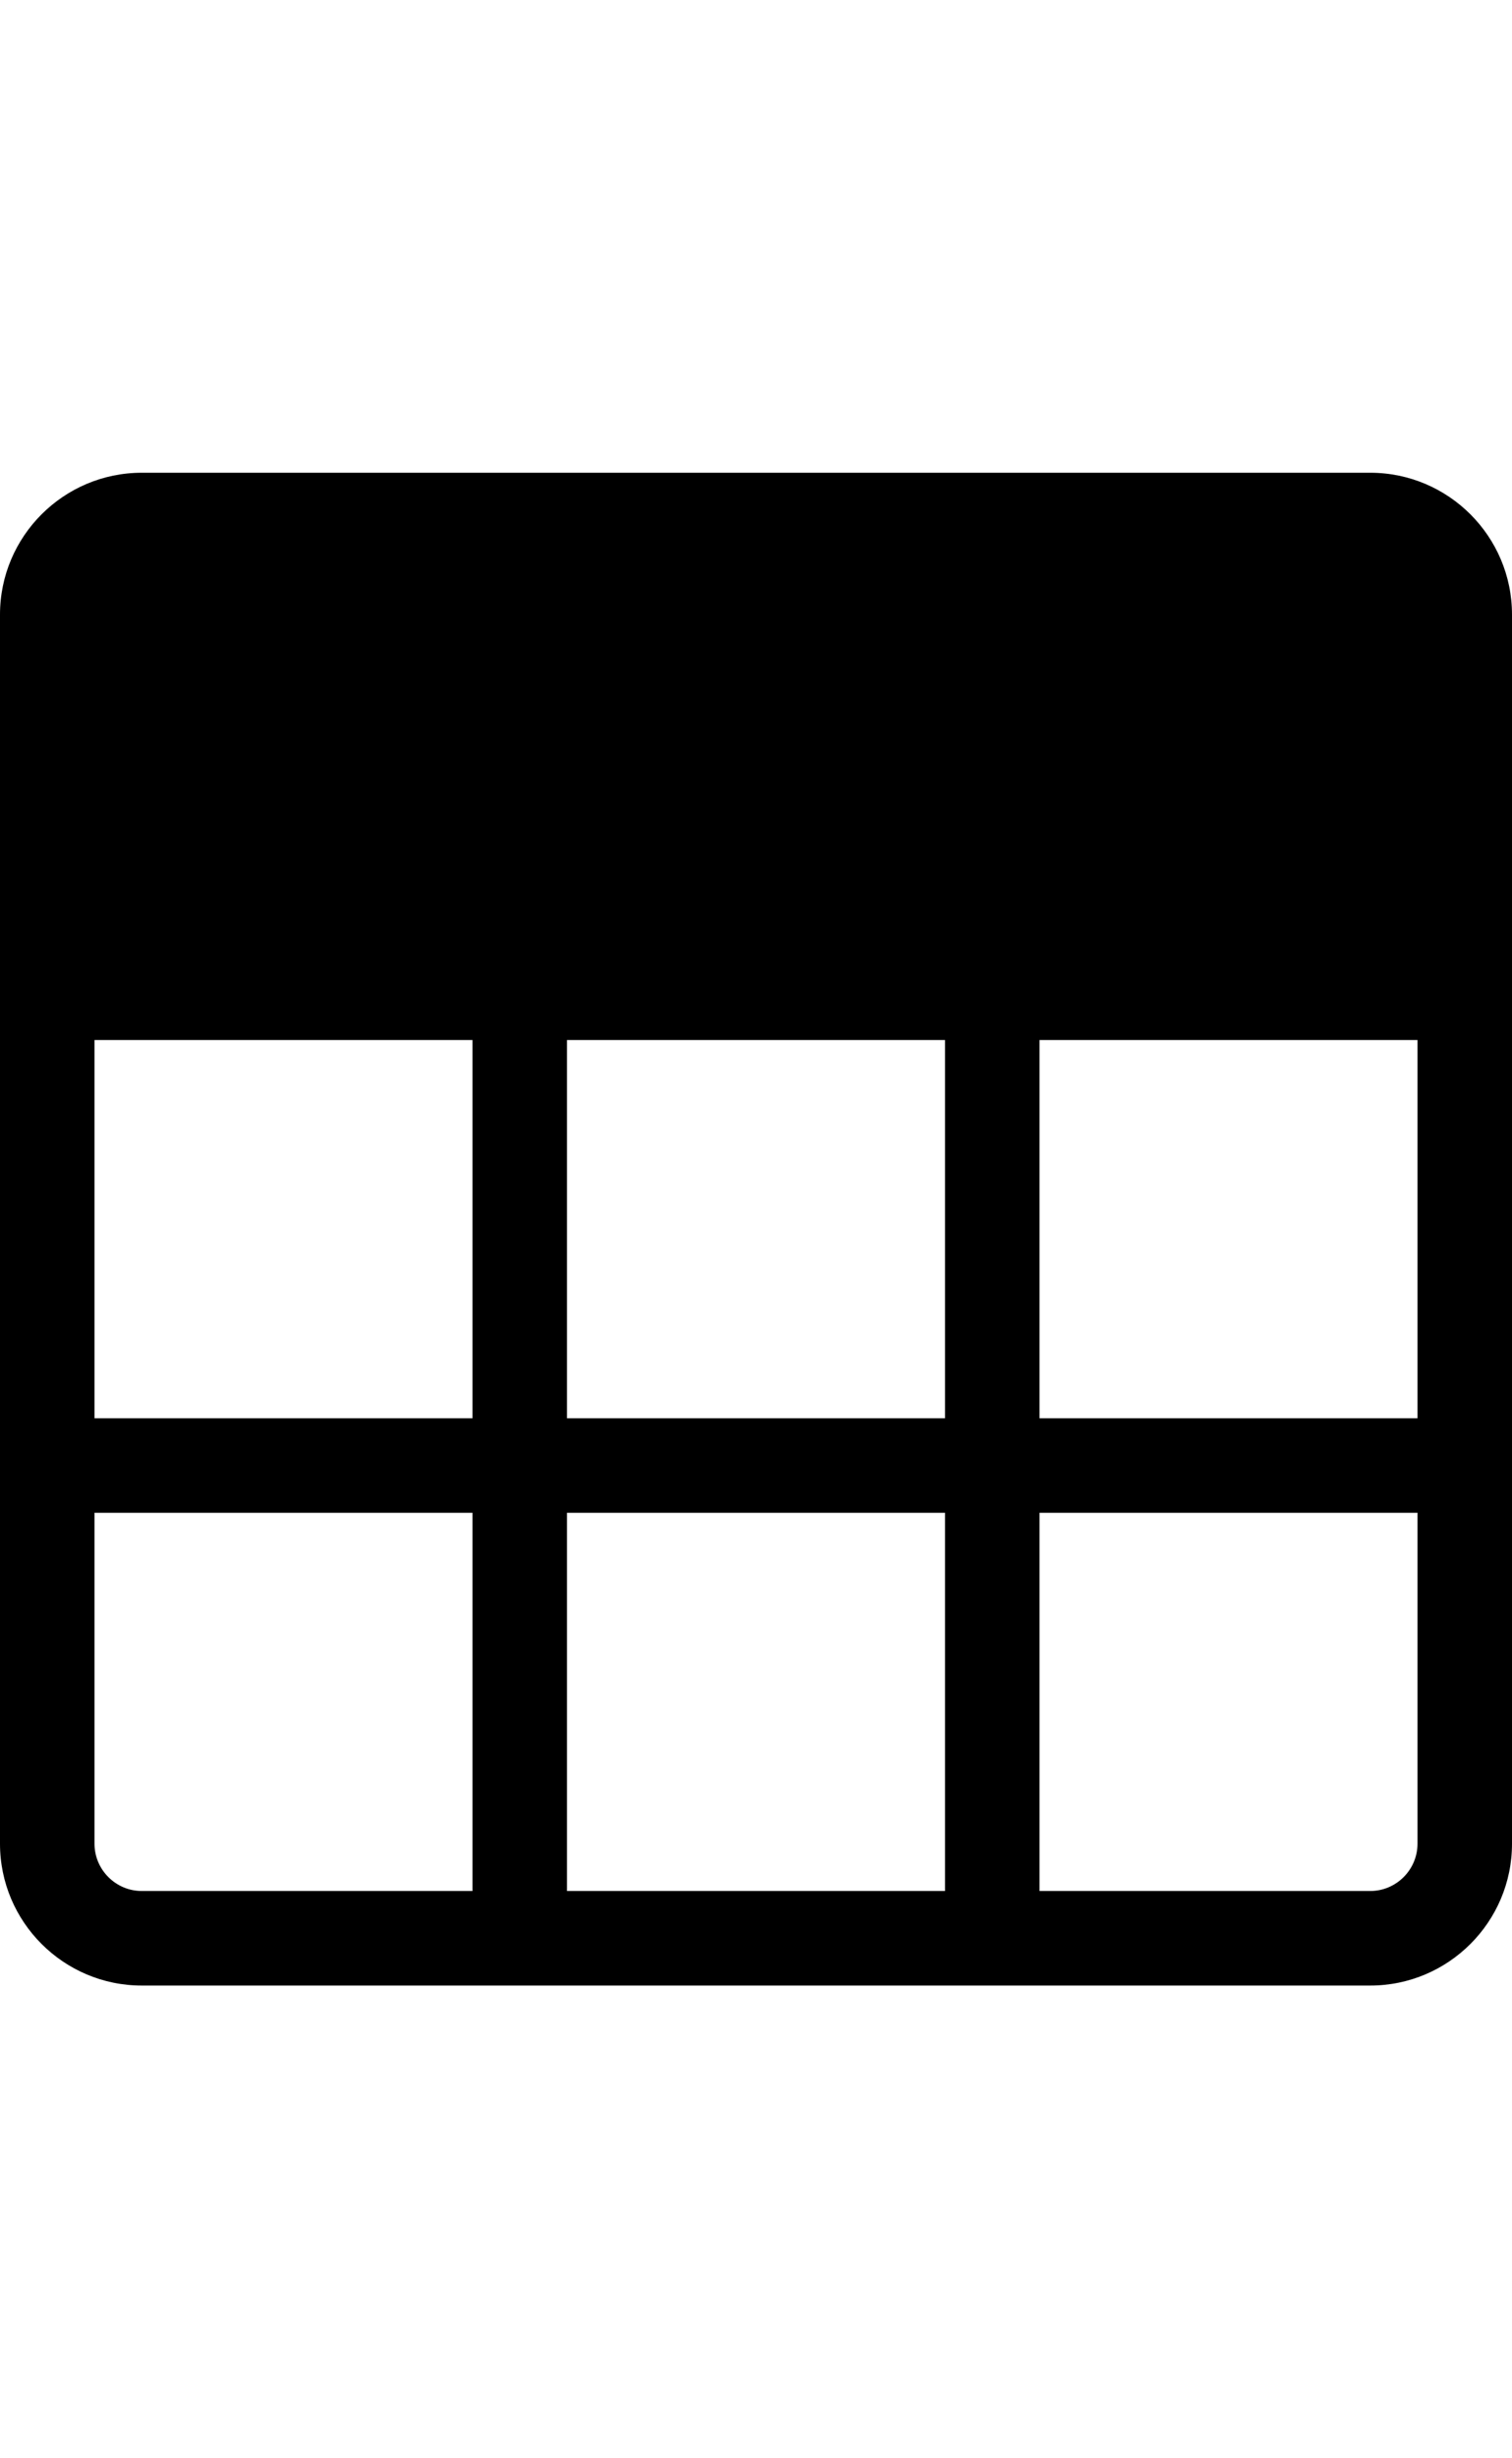 <?xml version="1.0" encoding="utf-8"?><!-- Uploaded to: SVG Repo, www.svgrepo.com, Generator: SVG Repo Mixer Tools -->
<svg fill="#000000" width="16px" height="26px" viewBox="0 0 1920 1920" xmlns="http://www.w3.org/2000/svg">
    <path d="M1740 0c99.24 0 180 80.76 180 180v1560c0 99.24-80.76 180-180 180H180c-99.24 0-180-80.76-180-180V180C0 80.76 80.76 0 180 0h1560Zm-420 1200h480V720h-480v480Zm480 540v-420h-480v480h420c33 0 60-27 60-60ZM720 1200h480V720H720v480Zm0 600h480v-480H720v480Zm-600-600h480V720H120v480Zm480 600v-480H120v420c0 33 27 60 60 60h420Z" fill-rule="evenodd"/>
</svg>